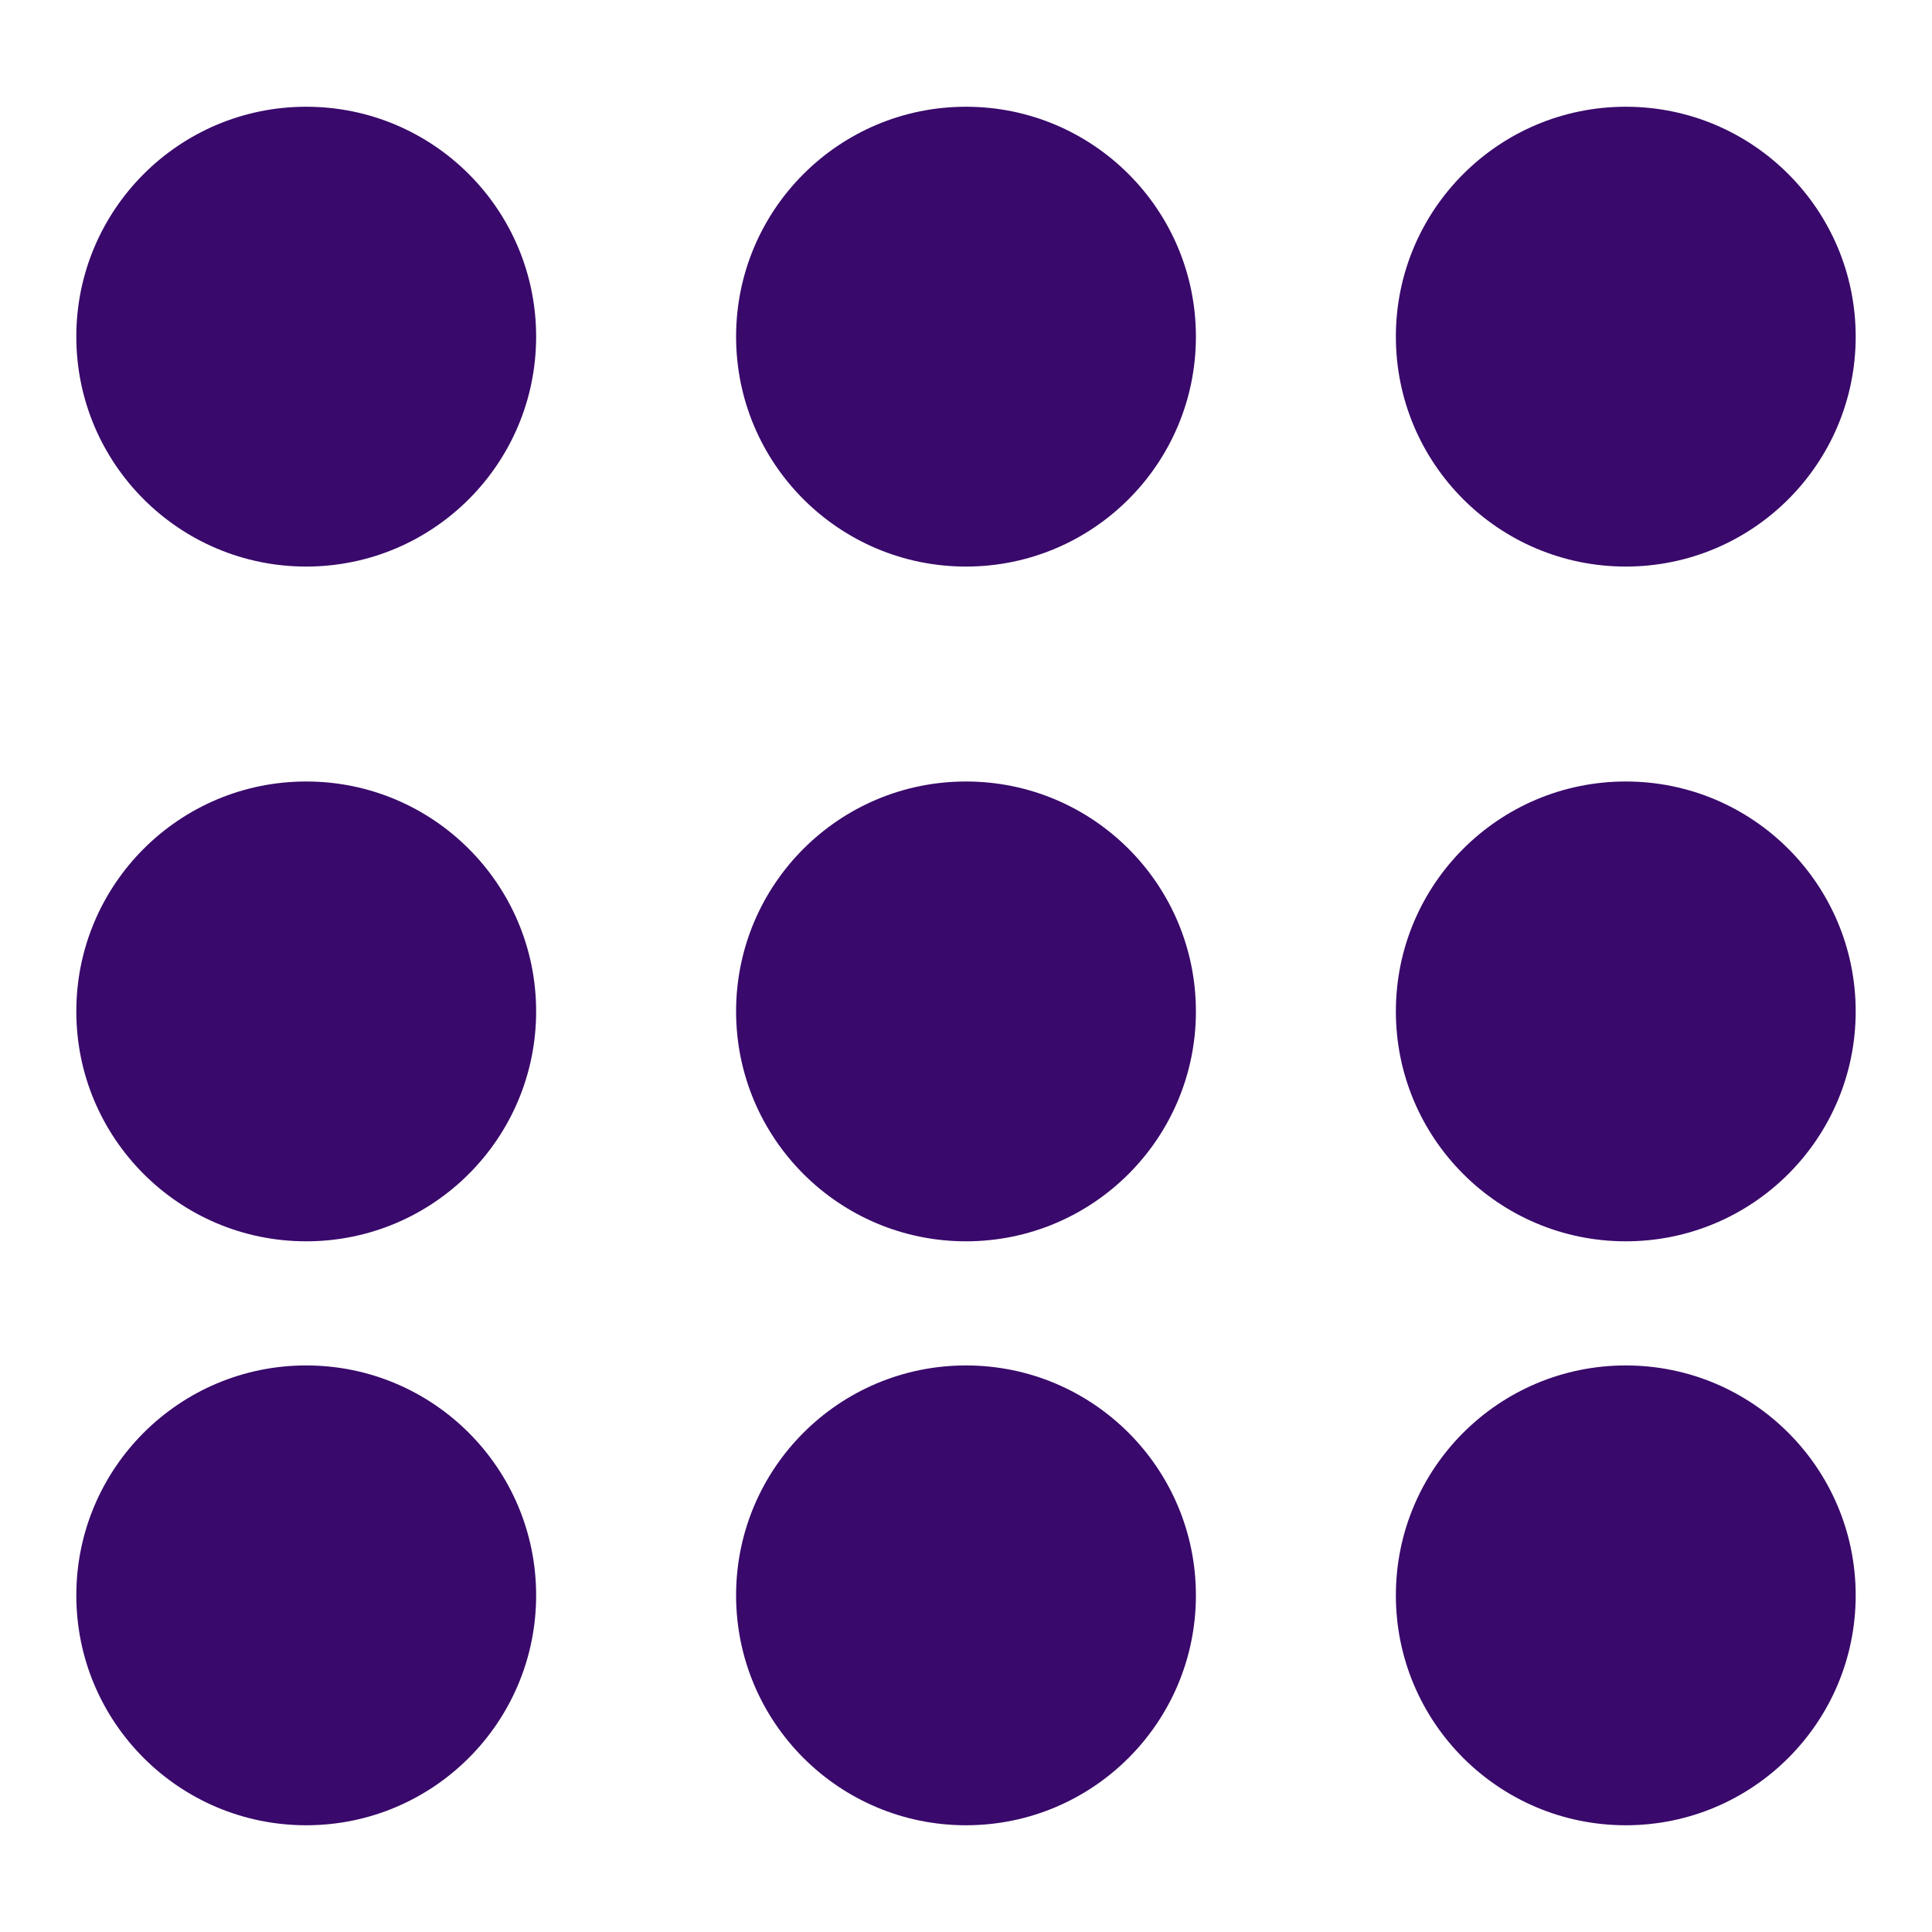 <?xml version="1.0" encoding="utf-8"?>
<!-- Generator: Adobe Illustrator 25.4.1, SVG Export Plug-In . SVG Version: 6.00 Build 0)  -->
<svg version="1.1" id="Camada_1" xmlns="http://www.w3.org/2000/svg" xmlns:xlink="http://www.w3.org/1999/xlink" x="0px" y="0px"
	 viewBox="0 0 40 40" style="enable-background:new 0 0 40 40;" xml:space="preserve">
<style type="text/css">
	.st0{fill:#39096B;}
</style>
<g>
	<g>
		<circle class="st0" cx="6.34" cy="6.97" r="4.76"/>
		<circle class="st0" cx="20" cy="6.97" r="4.76"/>
		<circle class="st0" cx="33.66" cy="6.97" r="4.76"/>
	</g>
	<g>
		<circle class="st0" cx="6.34" cy="20.94" r="4.76"/>
		<circle class="st0" cx="20" cy="20.94" r="4.76"/>
		<circle class="st0" cx="33.66" cy="20.94" r="4.76"/>
	</g>
	<g>
		<circle class="st0" cx="6.34" cy="33.03" r="4.76"/>
		<circle class="st0" cx="20" cy="33.03" r="4.76"/>
		<circle class="st0" cx="33.66" cy="33.03" r="4.76"/>
	</g>
</g>
</svg>
